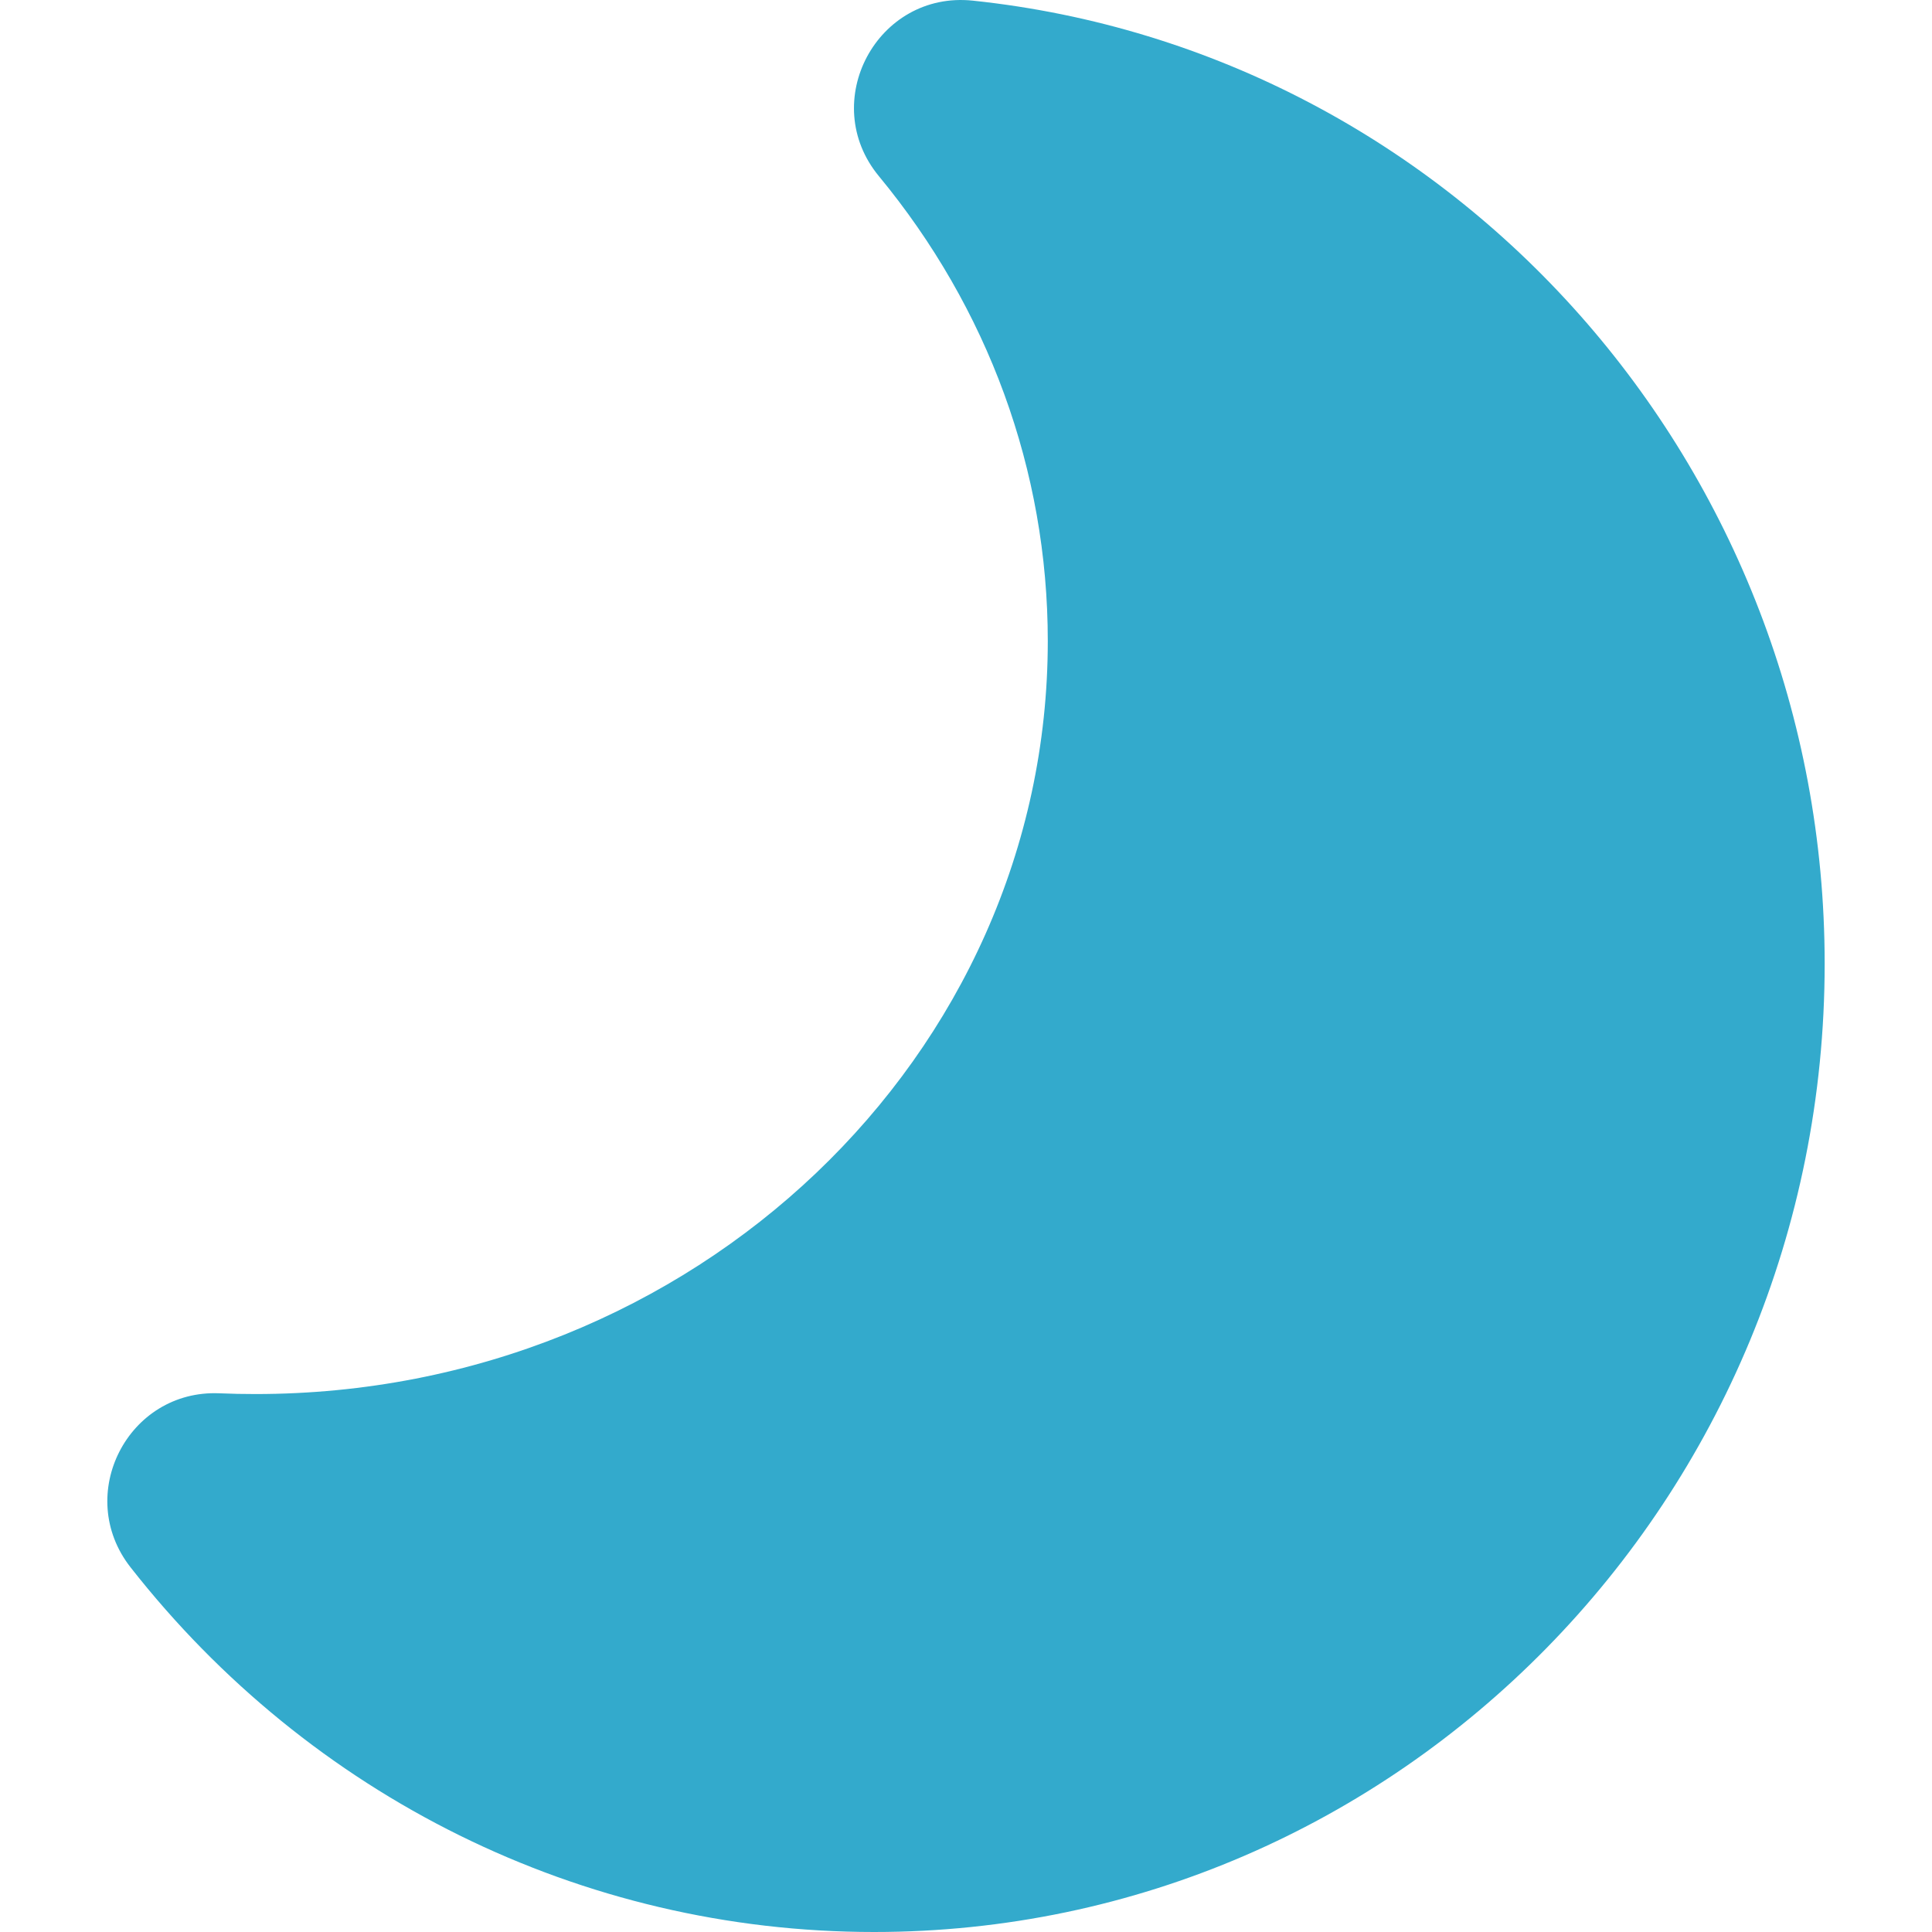 <svg xmlns="http://www.w3.org/2000/svg" width="18" height="18" viewBox="0 0 18 18">
  <title>Moon</title>
  <g fill="none" fill-rule="evenodd" stroke="none" stroke-width="1">
    <path fill="#3AC" d="M9.811,1.642 C8.797,2.87 8.238,4.38 8.238,5.972 C8.238,9.836 11.533,12.988 15.62,12.988 C15.732,12.988 15.844,12.986 15.956,12.981 C16.809,12.945 17.312,13.928 16.784,14.602 C15.115,16.732 12.588,18 9.857,18 C4.962,18 1,13.957 1,8.979 C1,4.349 4.441,0.48 8.936,0.006 C9.828,-0.088 10.383,0.95 9.811,1.642 Z" transform="matrix(-1 0 0 1 18 0)"/>
  </g>
</svg>
